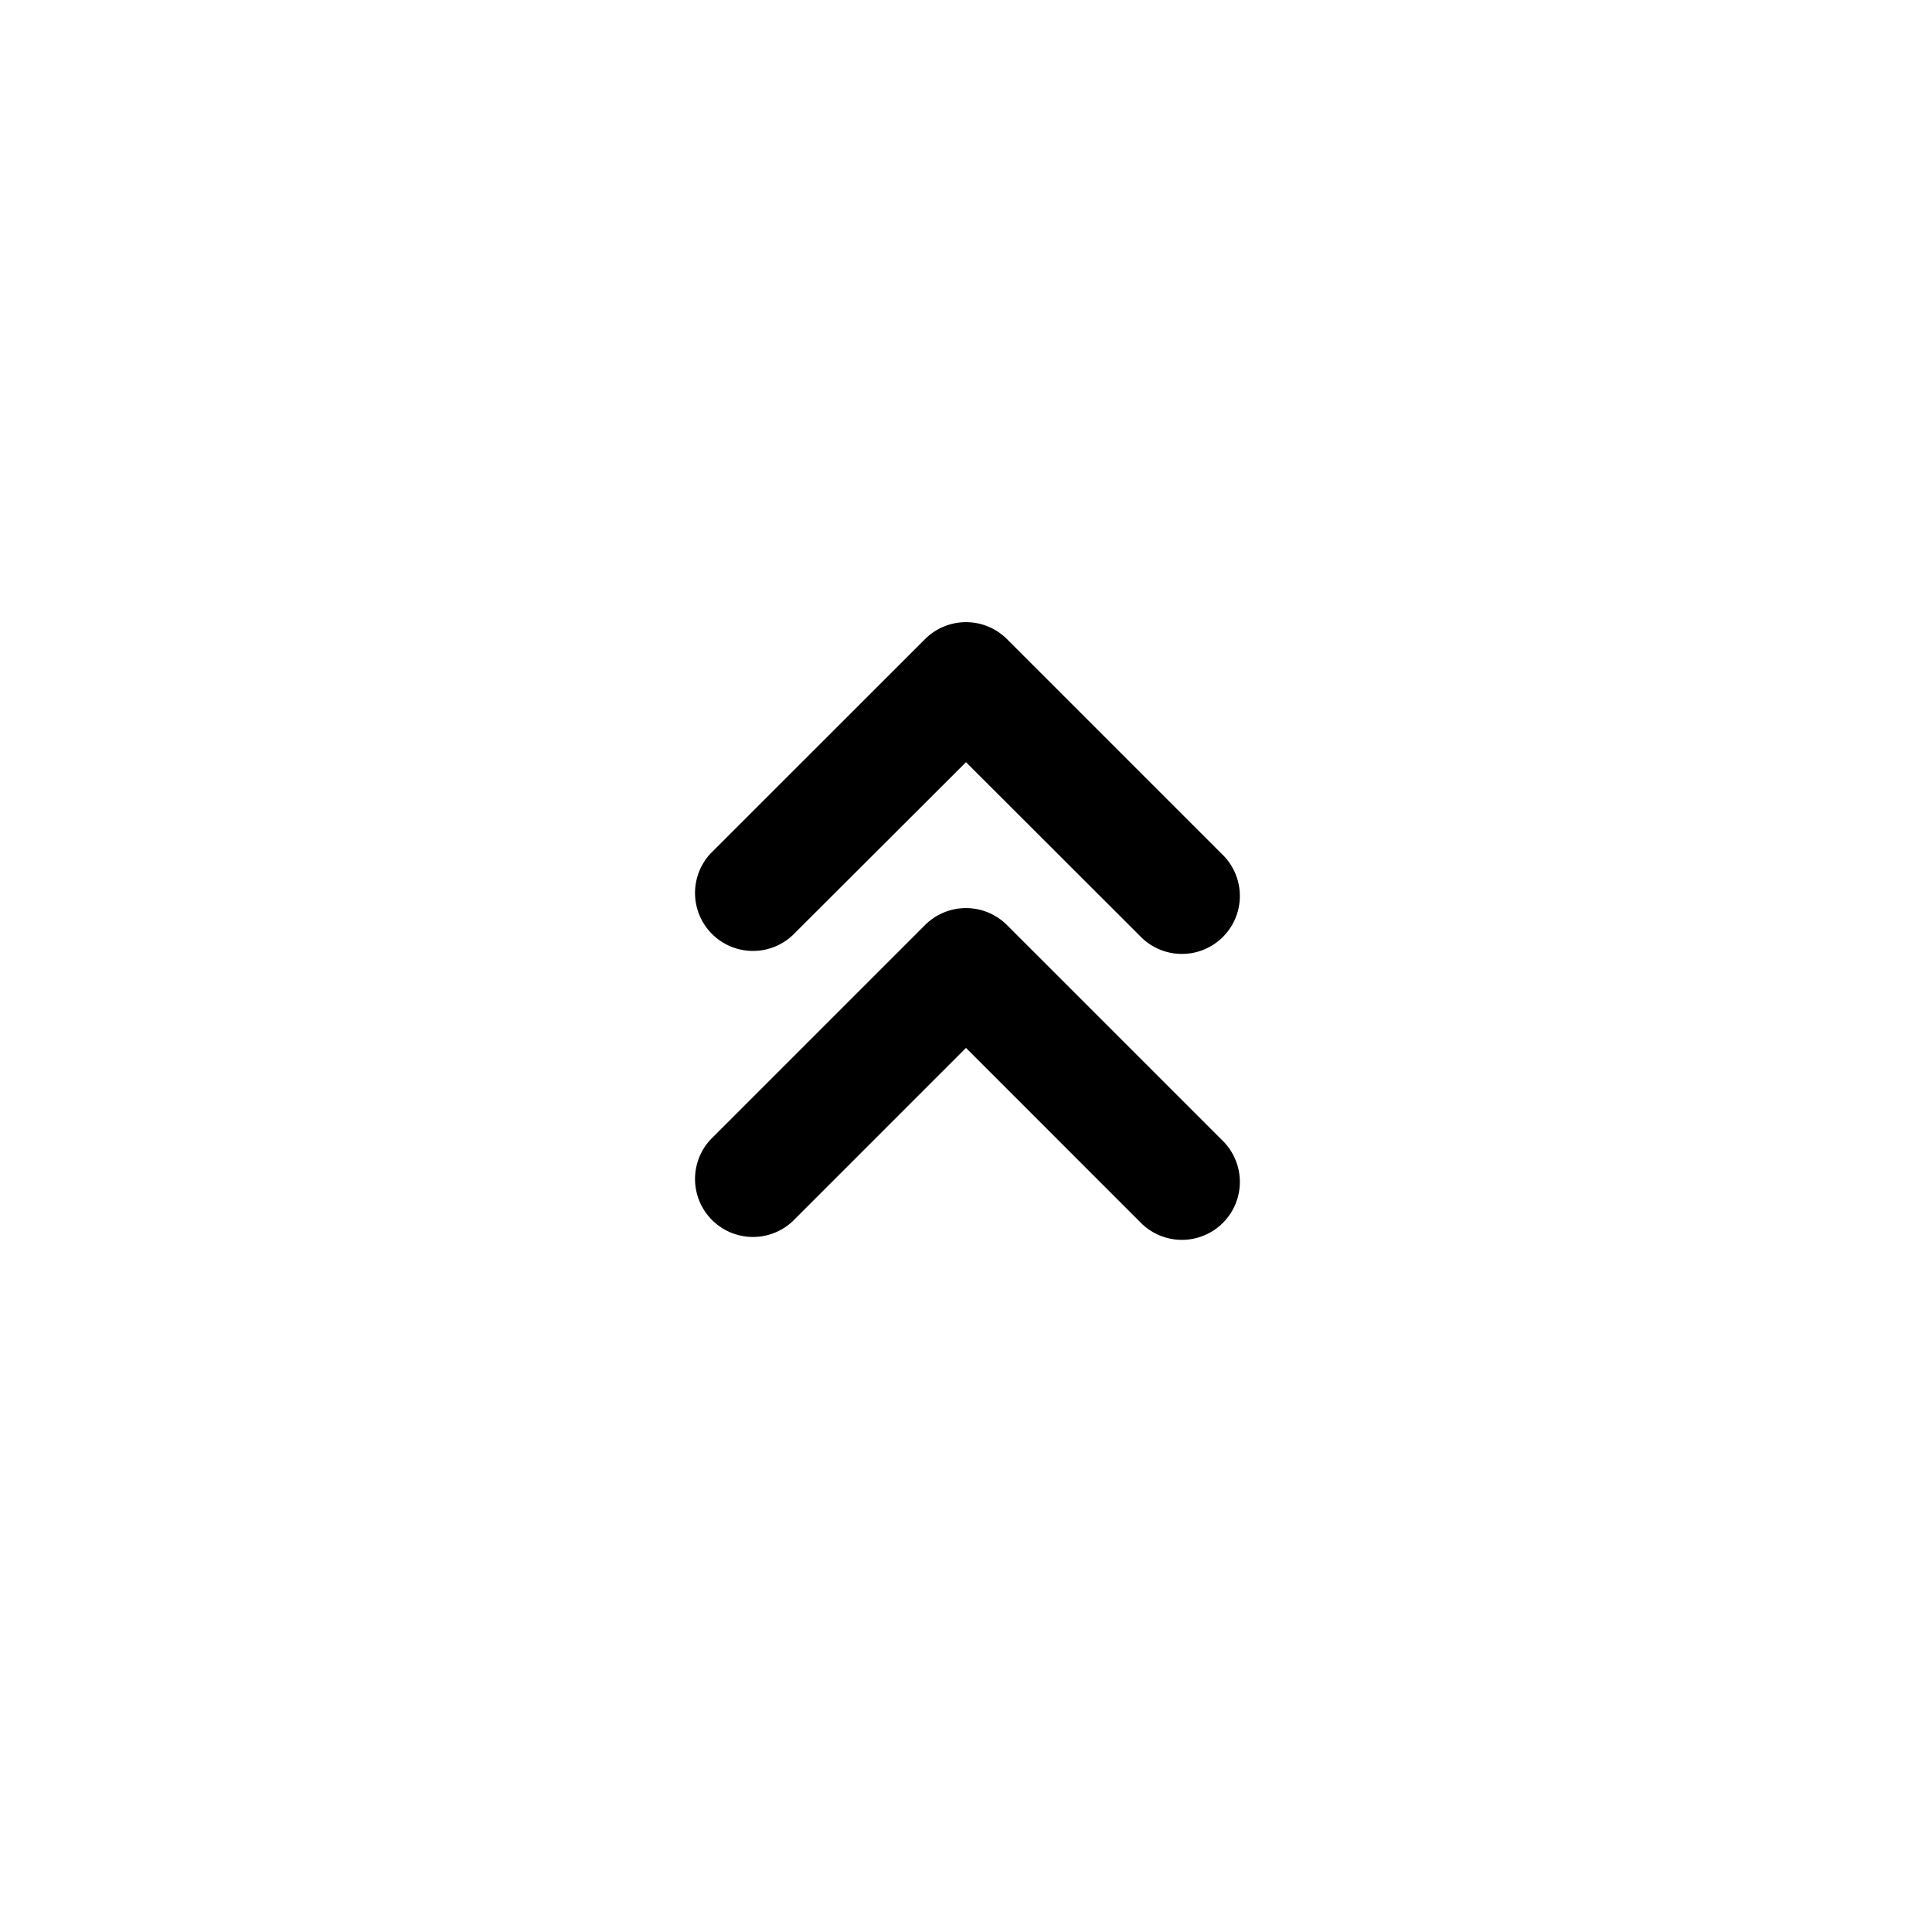 <svg xmlns="http://www.w3.org/2000/svg" width="20" height="20" fill="none" class="persona-icon" viewBox="0 0 20 20"><path fill="currentColor" fill-rule="evenodd" d="M9.576 6.616a.6.6 0 0 1 .848 0l2.22 2.22a.6.6 0 1 1-.848.848L10 7.89 8.204 9.683a.6.6 0 0 1-.848-.848zm-2.22 5.18 2.22-2.22a.6.6 0 0 1 .848 0l2.22 2.22a.6.6 0 1 1-.848.848L10 10.848l-1.796 1.796a.6.6 0 0 1-.848-.848" clip-rule="evenodd"/></svg>